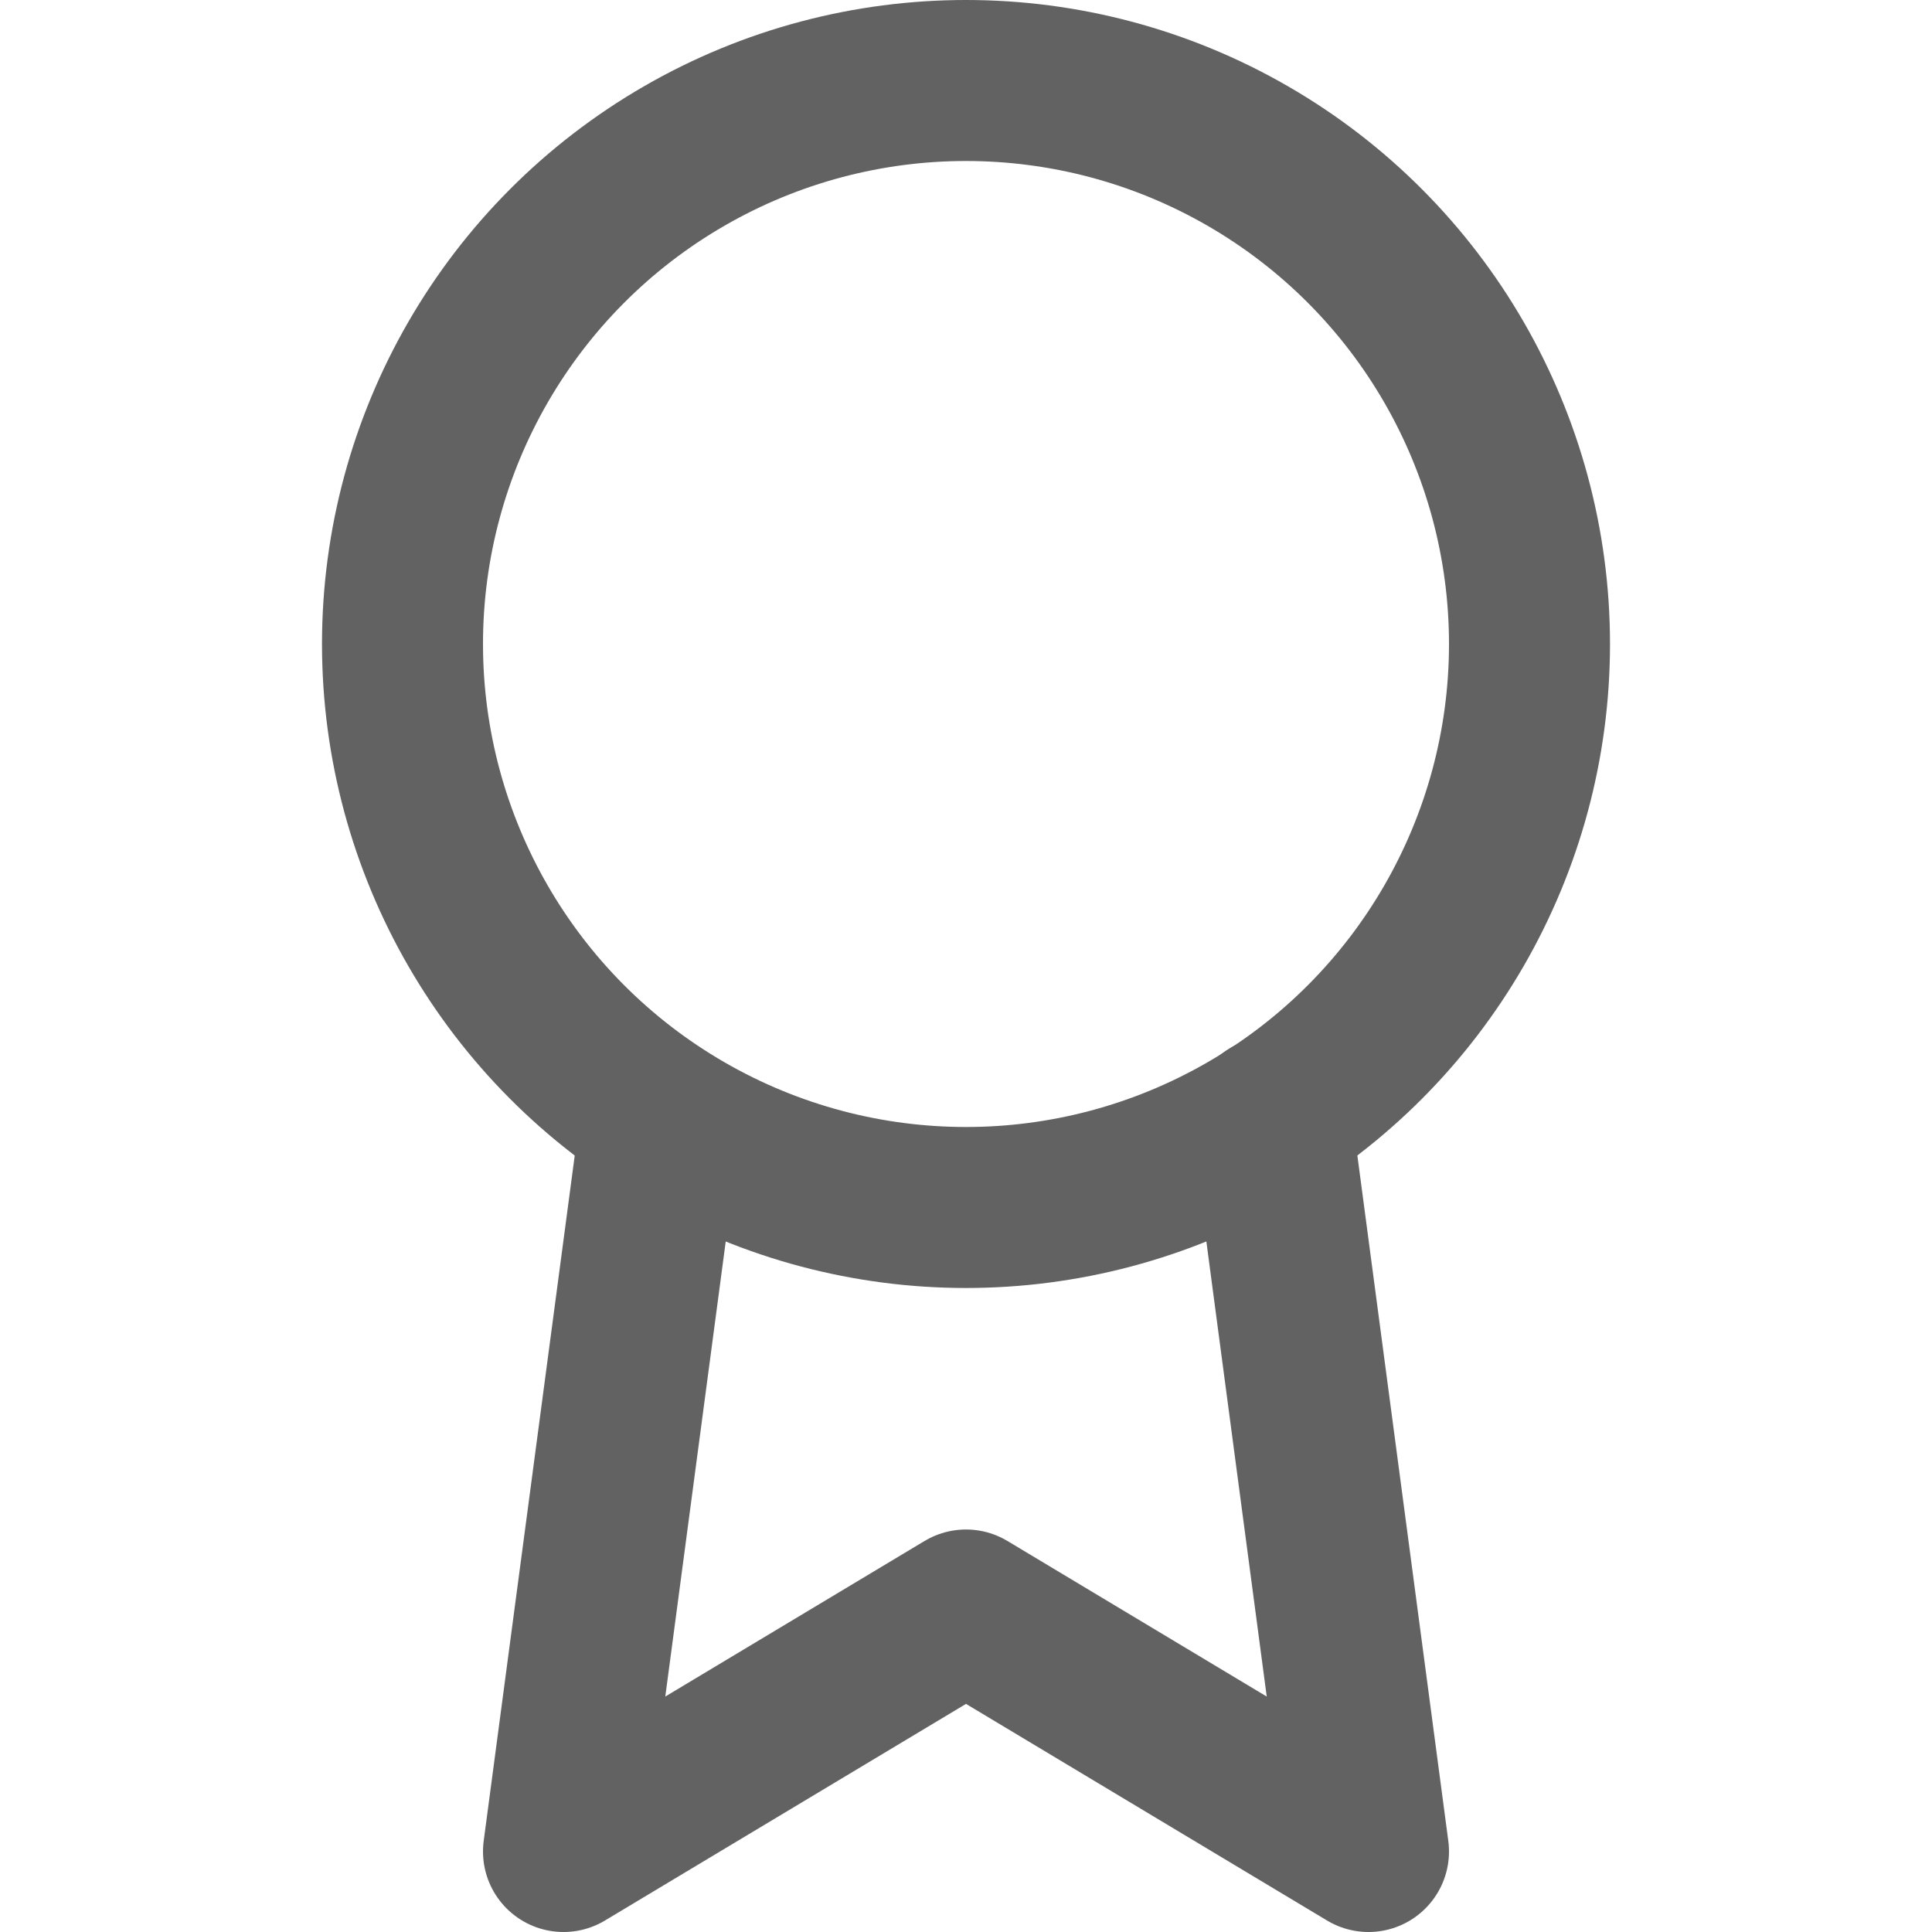 <svg xmlns="http://www.w3.org/2000/svg" xmlns:xlink="http://www.w3.org/1999/xlink" width="24" height="24" preserveAspectRatio="xMidYMid meet" viewBox="0 0 24 24" style="-ms-transform: rotate(360deg); -webkit-transform: rotate(360deg); transform: rotate(360deg);"><g fill="none" stroke="#626262" stroke-width="2" stroke-linecap="round" stroke-linejoin="round"><circle cx="12" cy="8" r="7"/><path d="M8.21 13.89L7 23l5-3l5 3l-1.21-9.12"/></g><rect x="0" y="0" width="24" height="24" fill="rgba(0, 0, 0, 0)" /></svg>